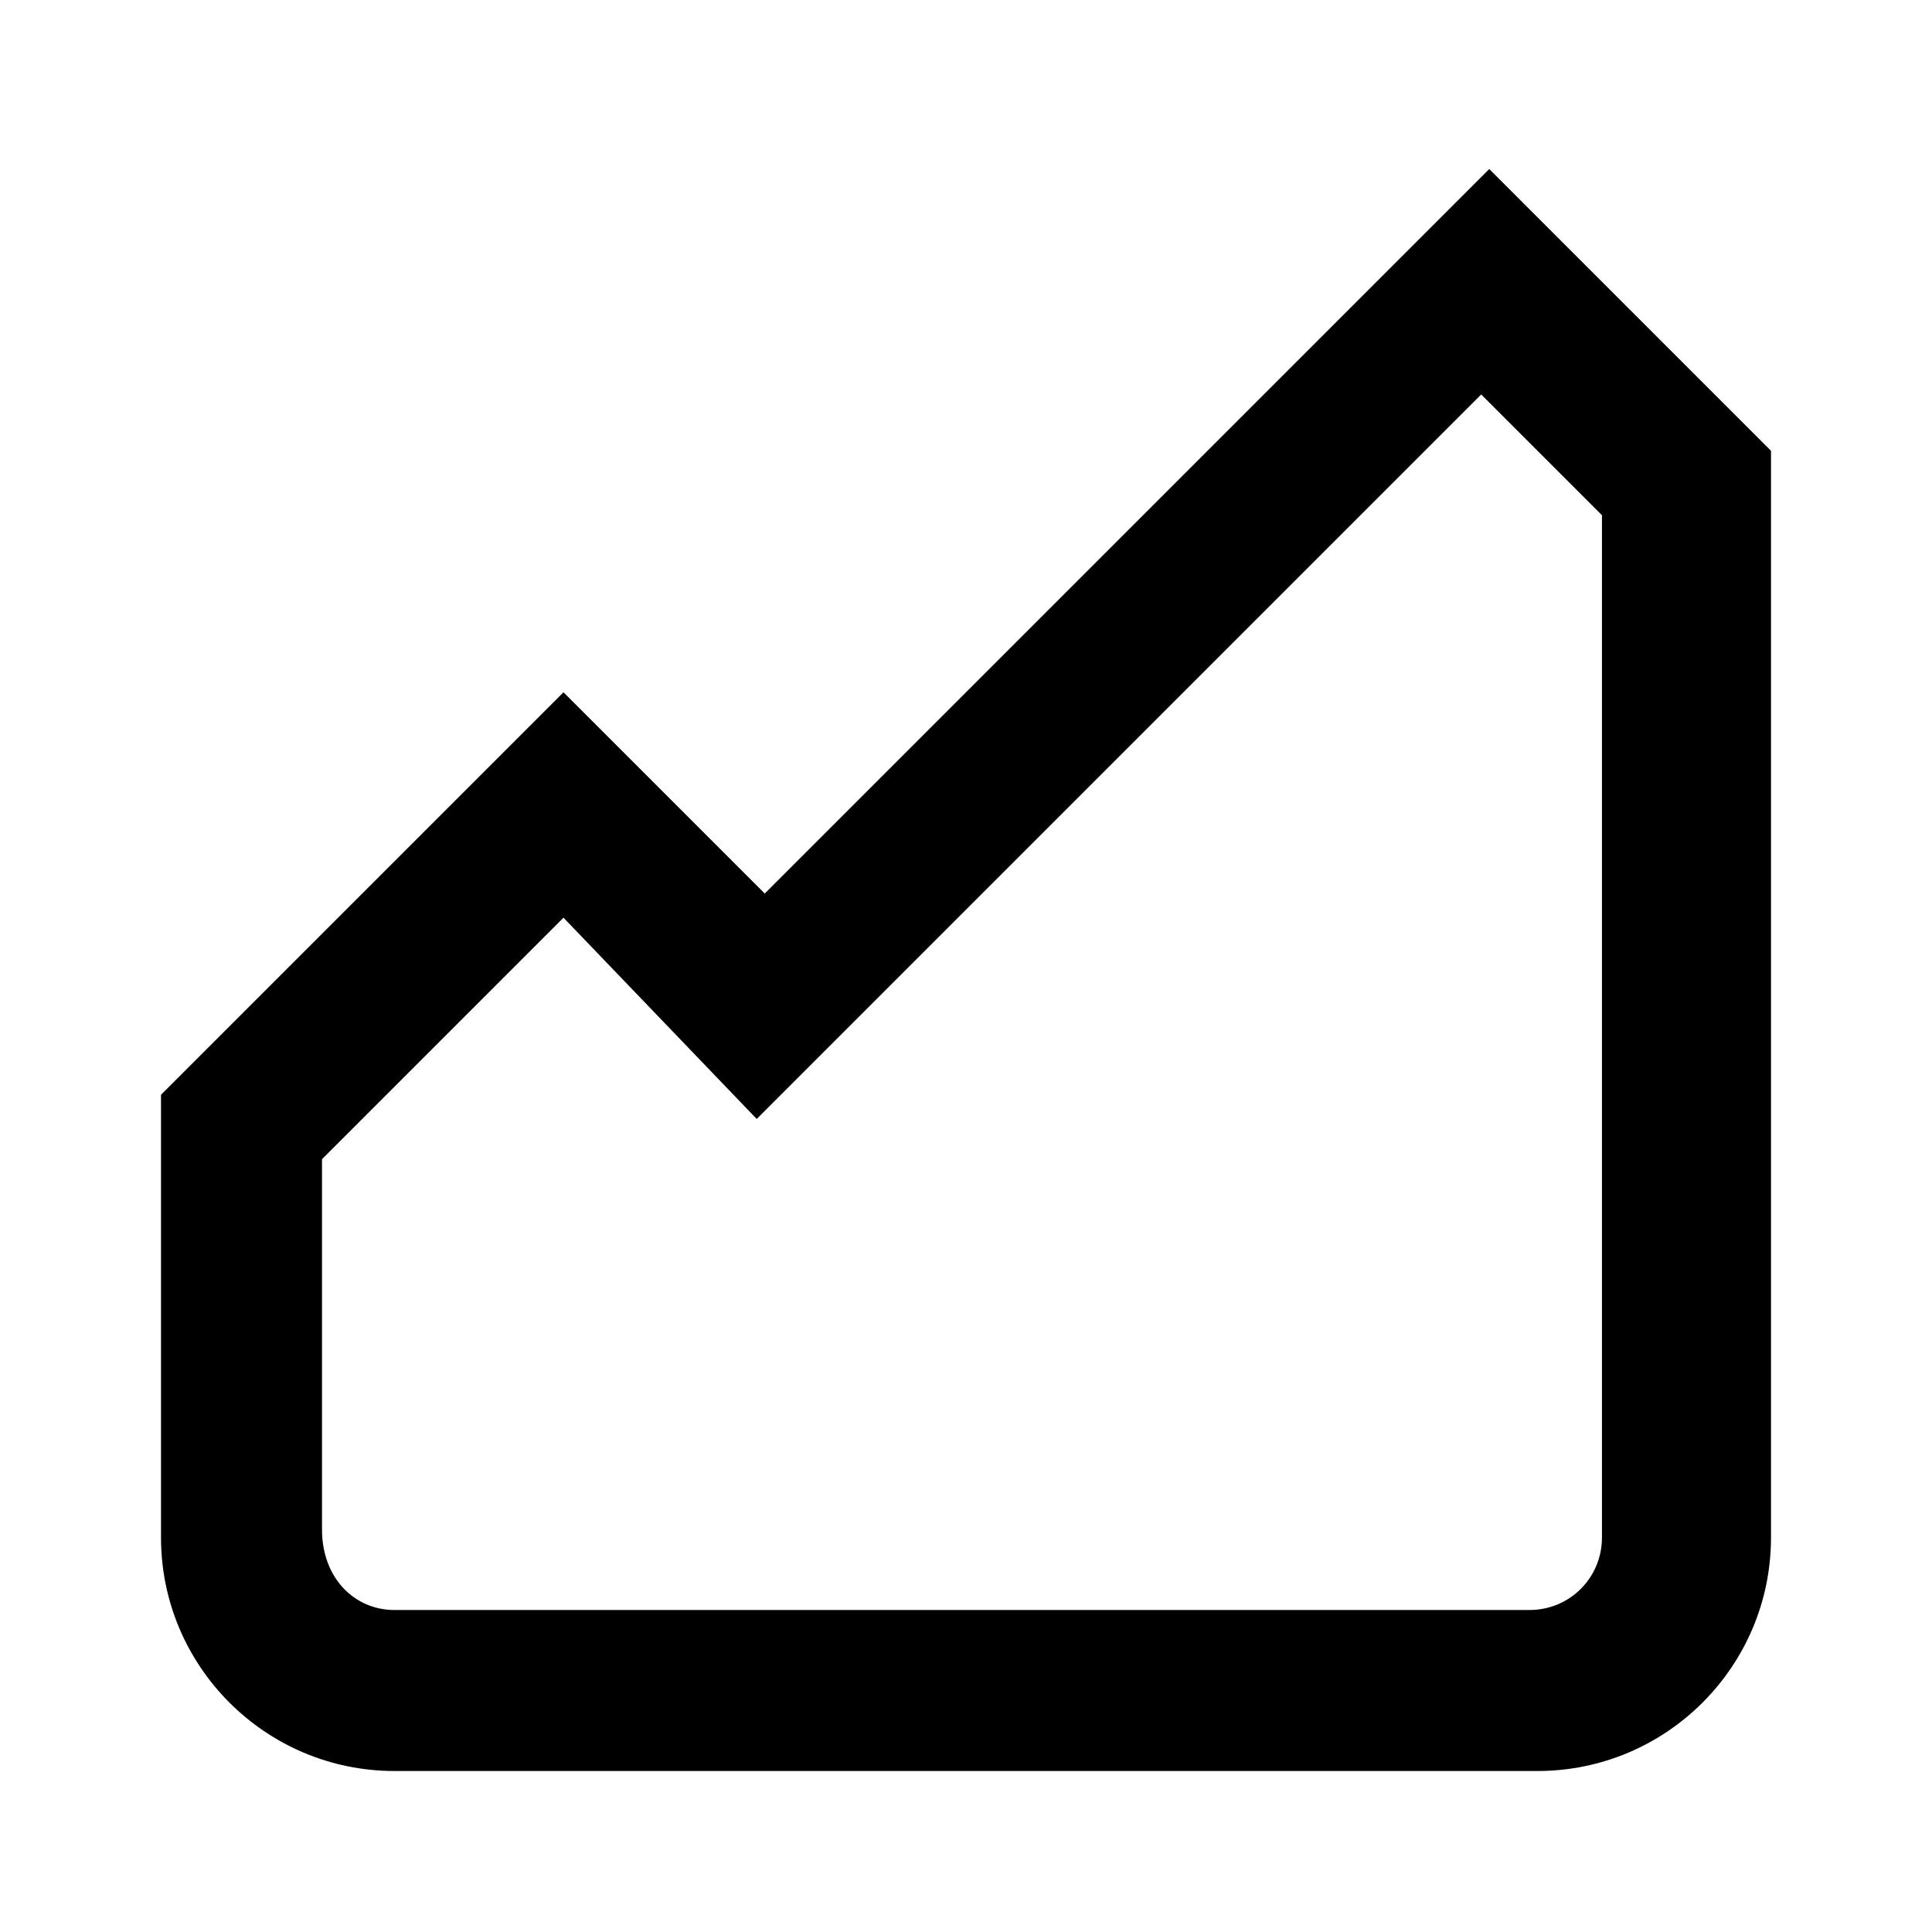 <svg viewBox="0 0 24 24"
    xmlns="http://www.w3.org/2000/svg">
    <path d="M19.1 22H4.9C3.3 22 2 20.7 2 19.1V13.6L7 8.6L9.5 11.1L18.5 2.1L22 5.6V19.1C22 20.7 20.7 22 19.1 22ZM4 14.4V19C4 19.6 4.4 20 4.9 20H19C19.5 20 19.9 19.6 19.9 19.1V6.4L18.4 4.9L9.4 13.9L7 11.4L4 14.4Z" />
</svg>

